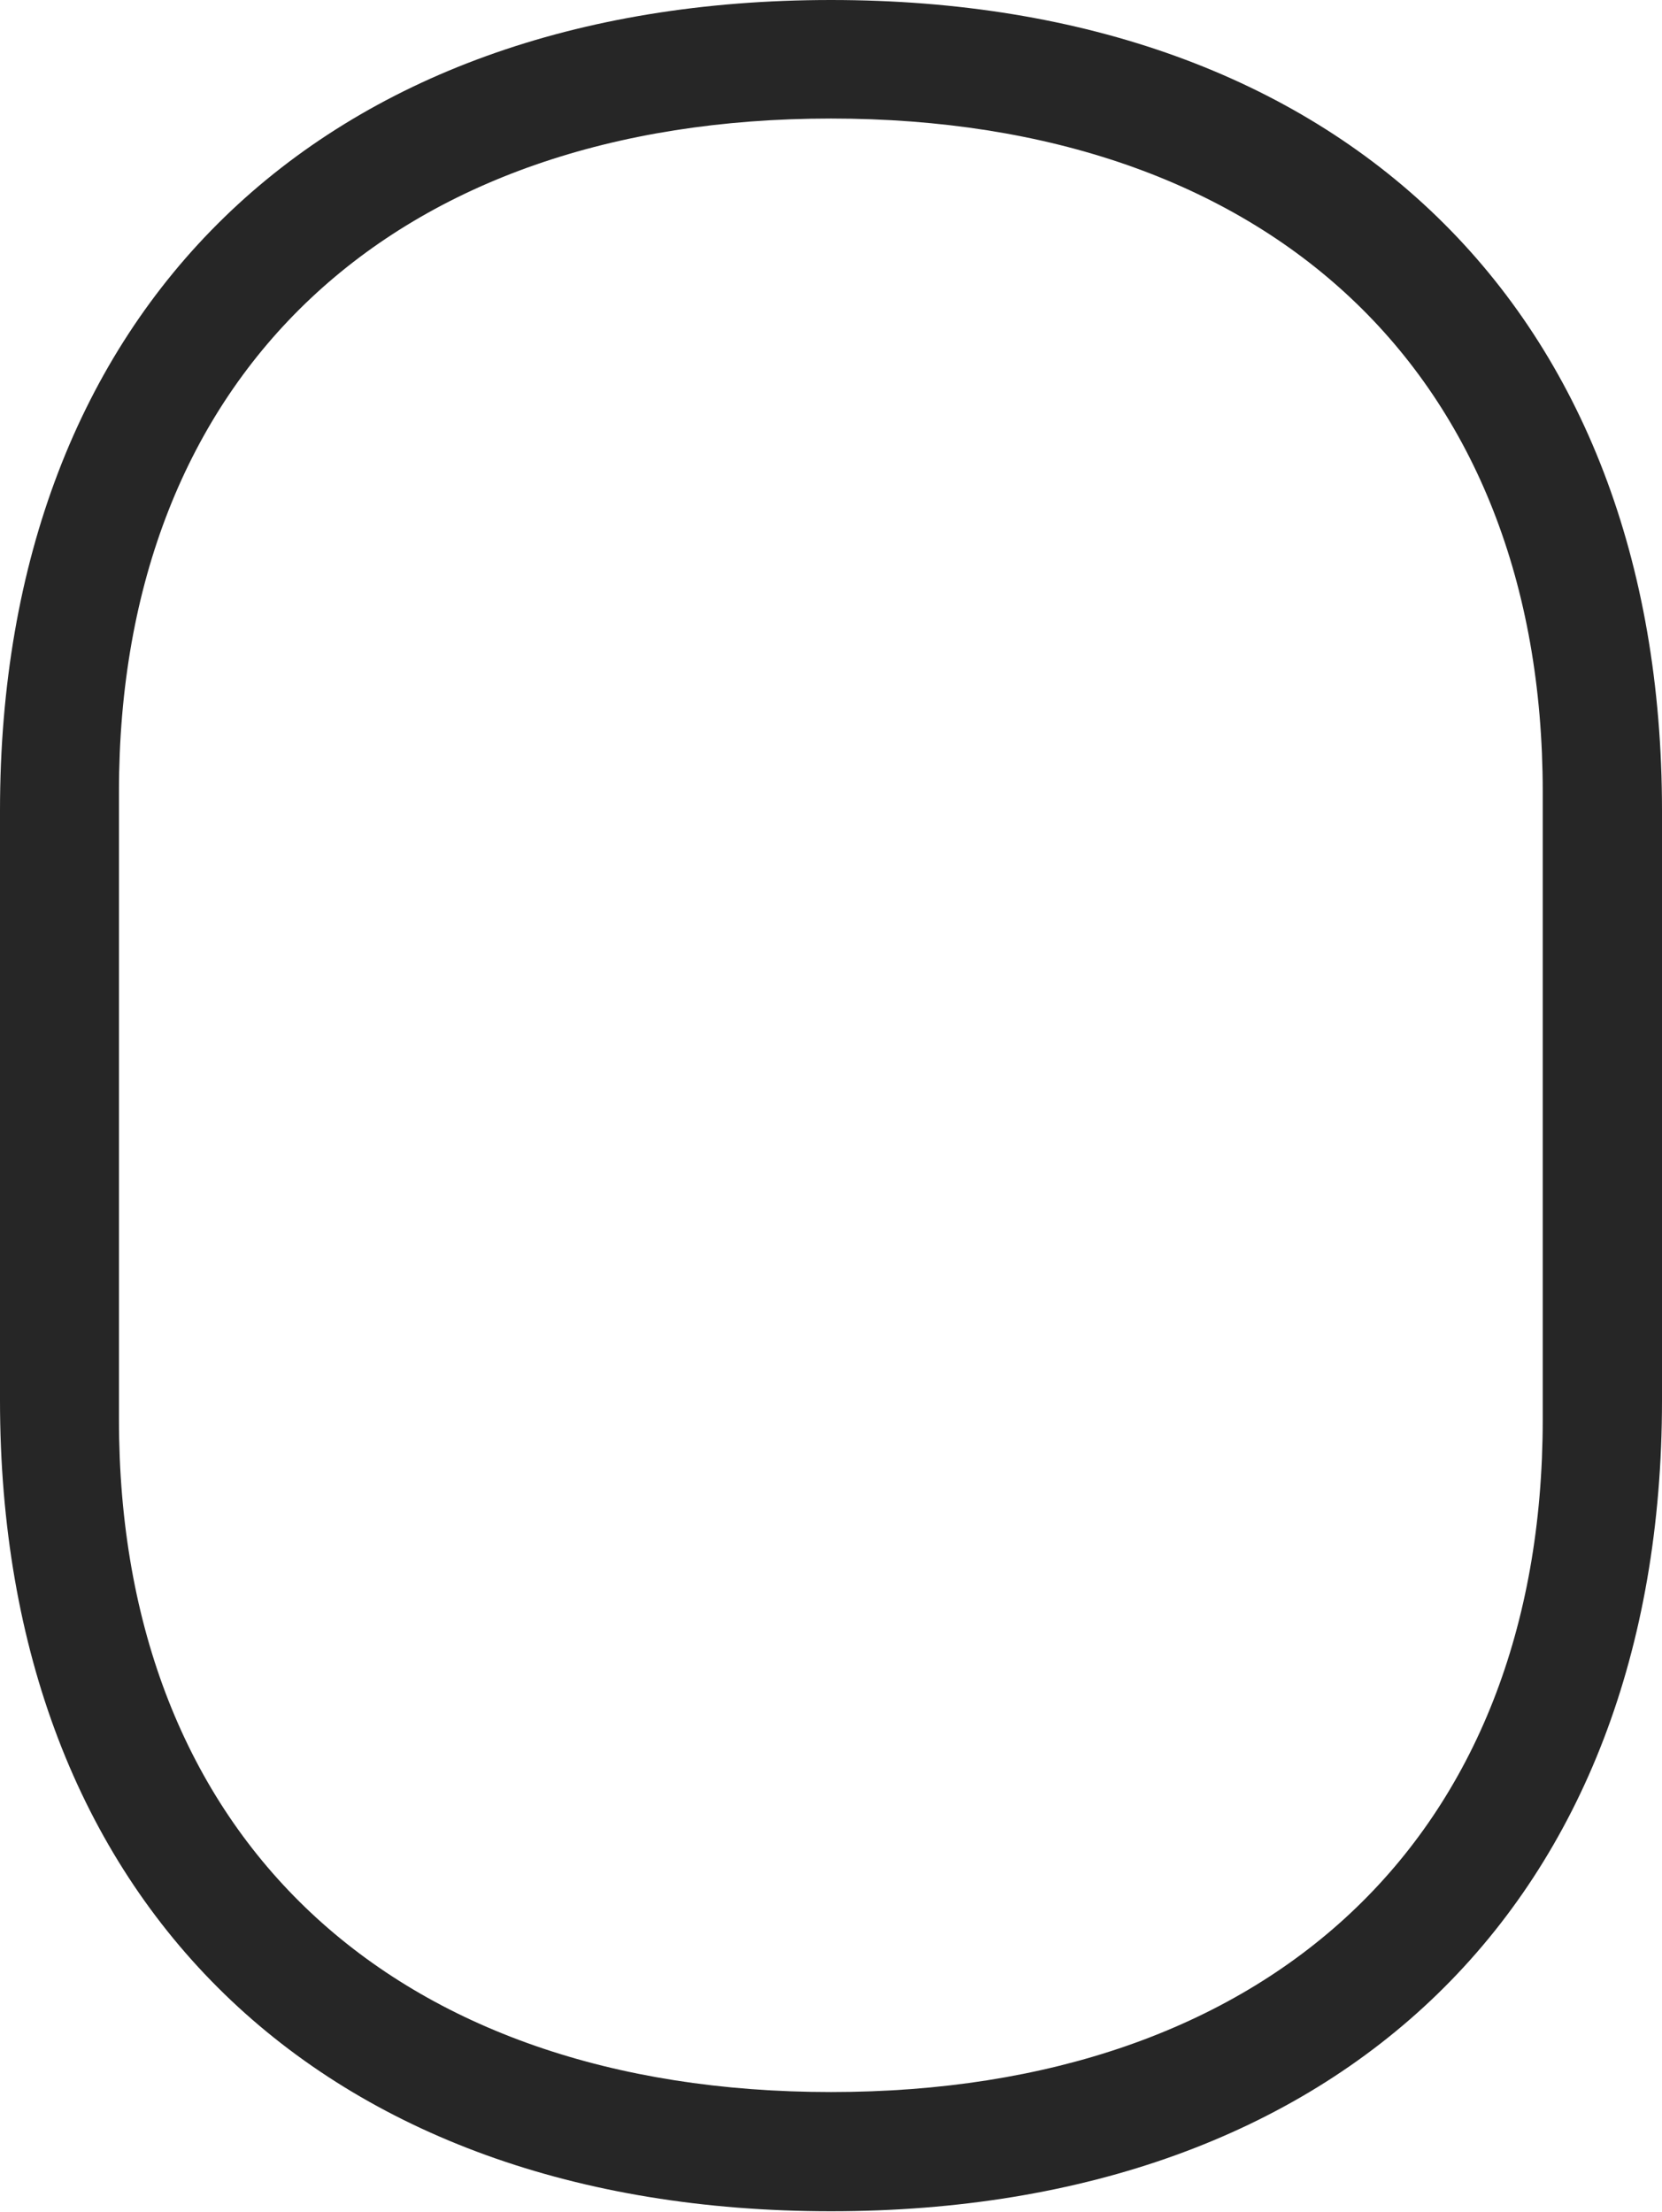 <?xml version="1.0" encoding="UTF-8"?>
<!--Generator: Apple Native CoreSVG 232.5-->
<!DOCTYPE svg
PUBLIC "-//W3C//DTD SVG 1.1//EN"
       "http://www.w3.org/Graphics/SVG/1.1/DTD/svg11.dtd">
<svg version="1.1" xmlns="http://www.w3.org/2000/svg" xmlns:xlink="http://www.w3.org/1999/xlink" width="85.183" height="113.372">
 <g>
  <rect height="113.372" opacity="0" width="85.183" x="0" y="0"/>
  <path d="M42.591 0C16.468 0 0 15.841 0 41.542L0 71.766C0 97.482 16.468 113.323 42.591 113.323C68.7 113.323 85.183 97.482 85.183 71.766L85.183 41.542C85.183 15.841 68.7 0 42.591 0ZM42.591 6.075C65.019 6.075 79.07 19.129 79.07 40.577L79.07 72.746C79.07 94.194 65.019 107.214 42.591 107.214C20.163 107.214 6.097 94.194 6.097 72.746L6.097 40.577C6.097 19.129 20.163 6.075 42.591 6.075Z" fill="#000000" fill-opacity="0.85"/>
 </g>
</svg>
